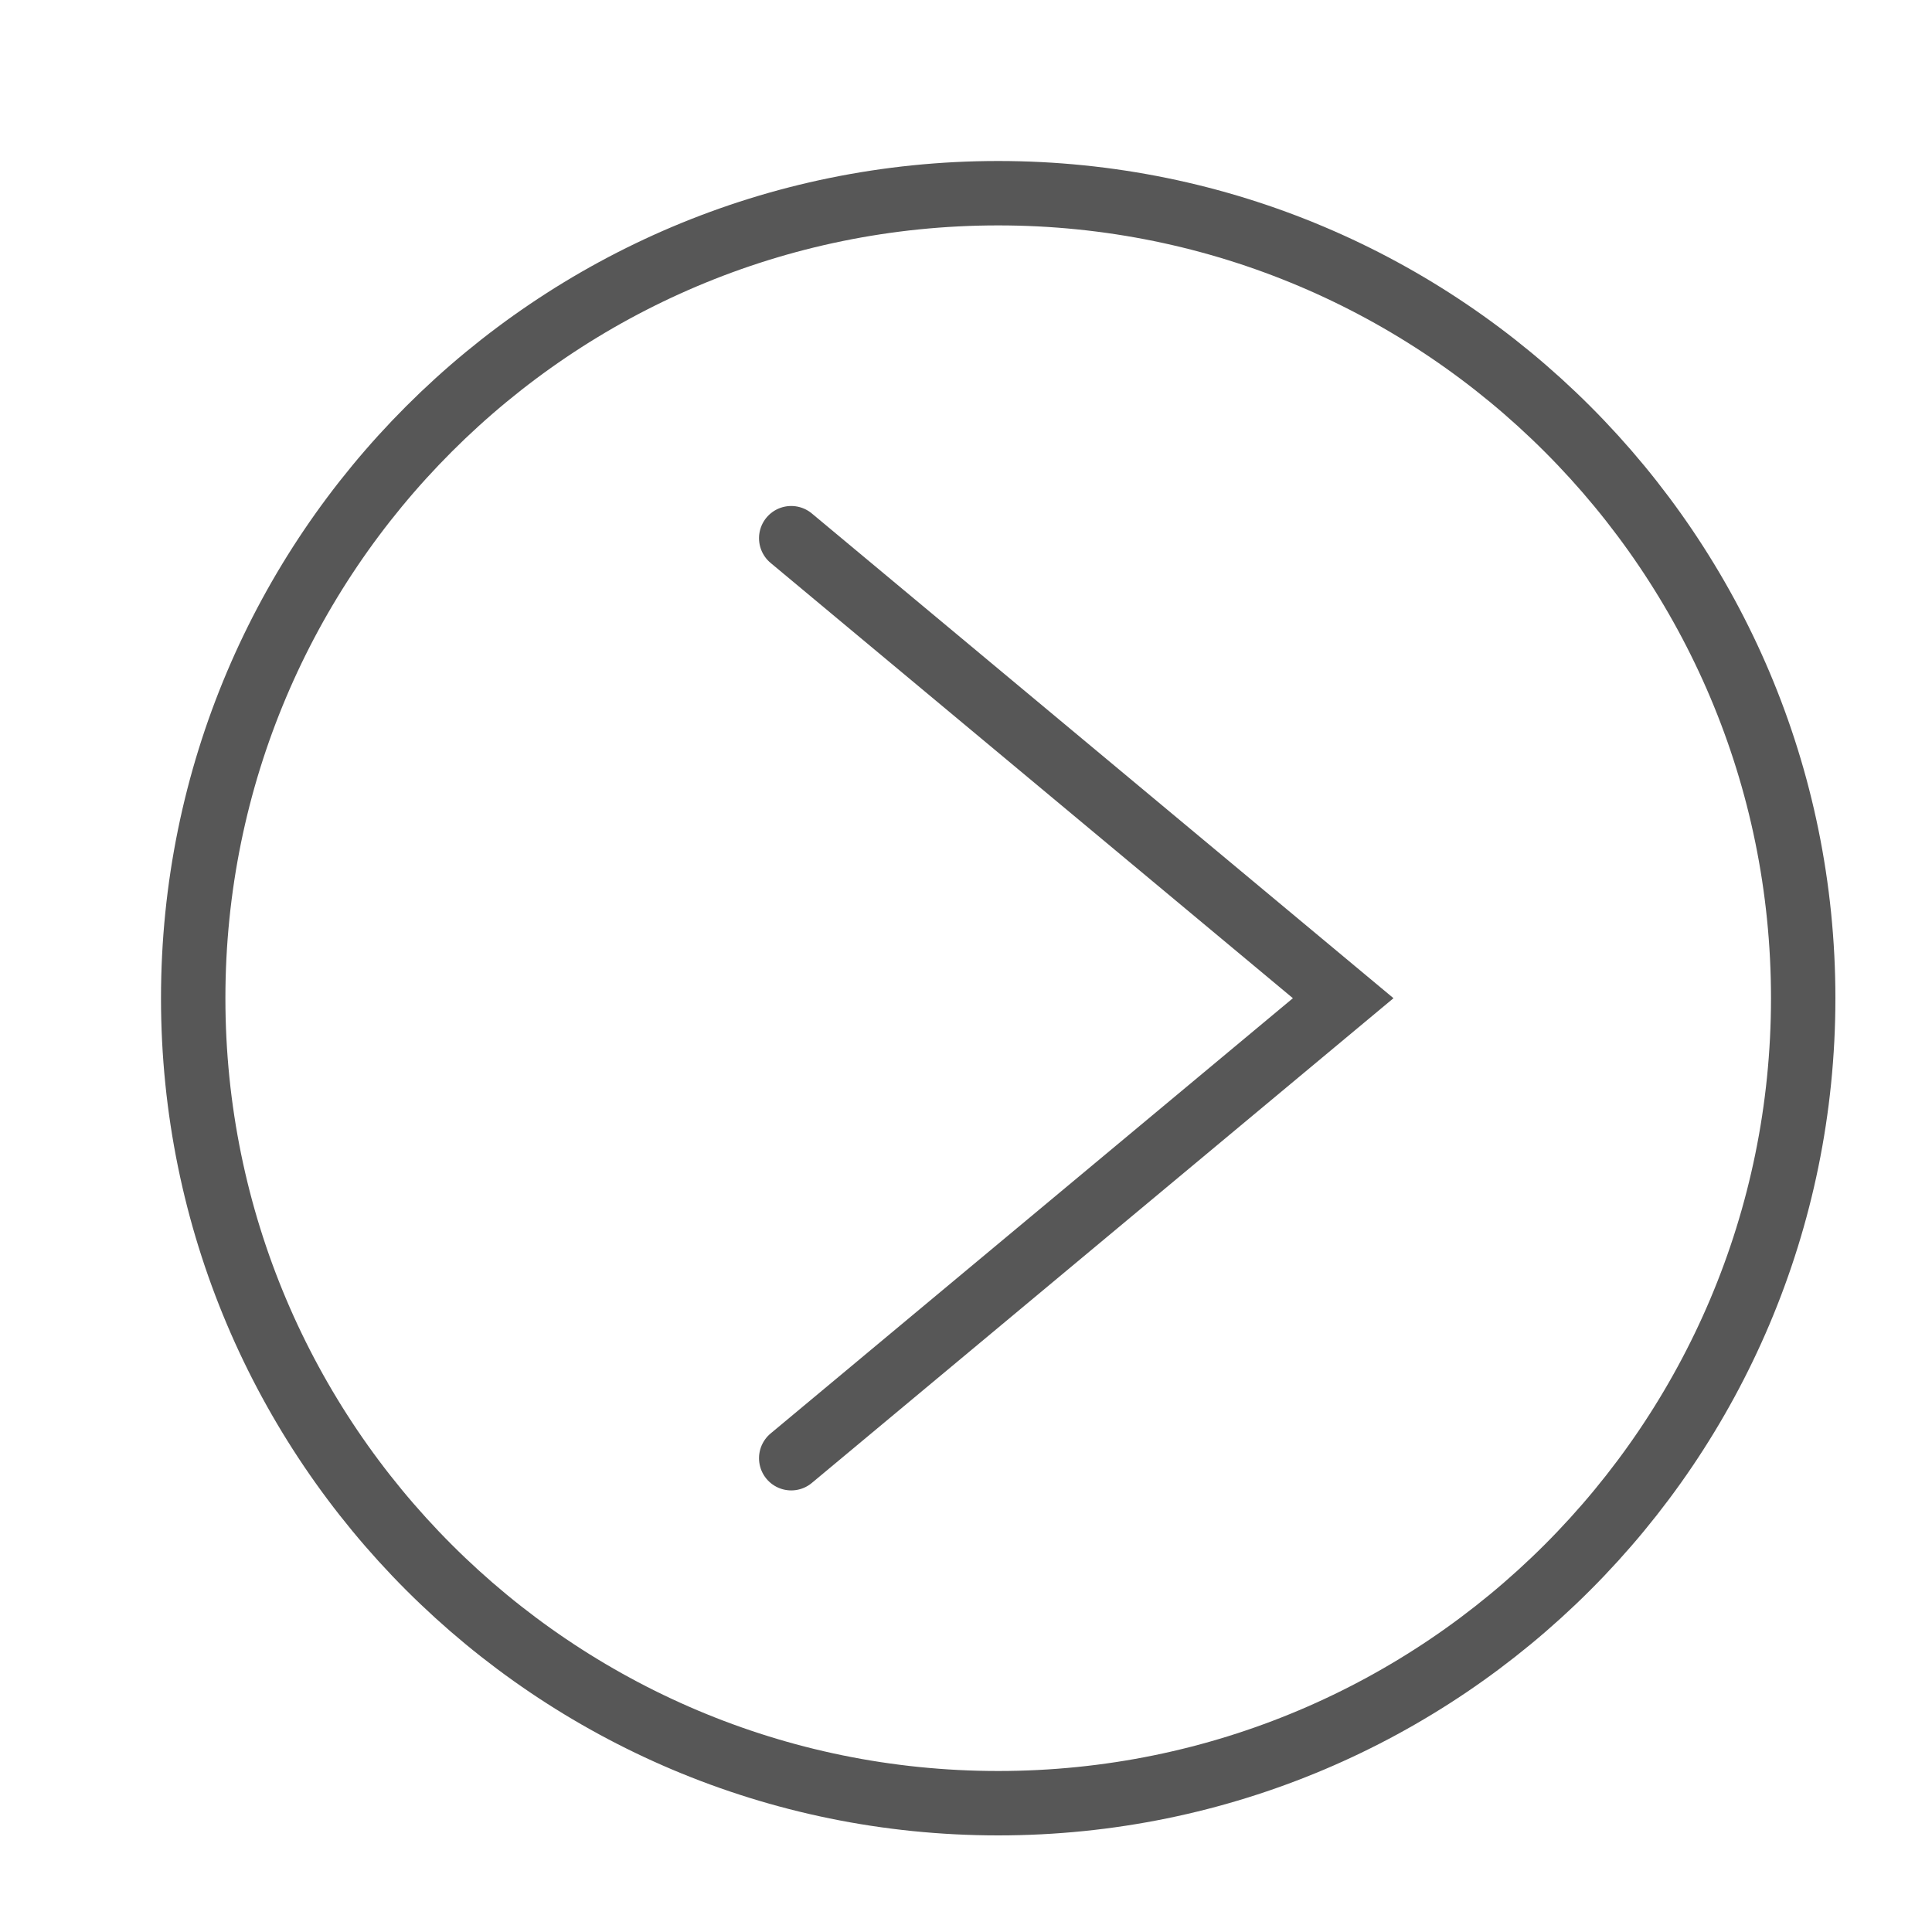 <svg width="30" height="30" viewBox="0 0 30 30" fill="none" xmlns="http://www.w3.org/2000/svg">
<path d="M12.286 8.357L20.857 15.5L12.286 22.643M28 15.5C28 22.404 22.404 28 15.5 28C8.596 28 3 22.404 3 15.5C3 8.596 8.596 3 15.5 3C22.404 3 28 8.596 28 15.5Z" stroke="#575757" stroke-linecap="round"/>
</svg>
